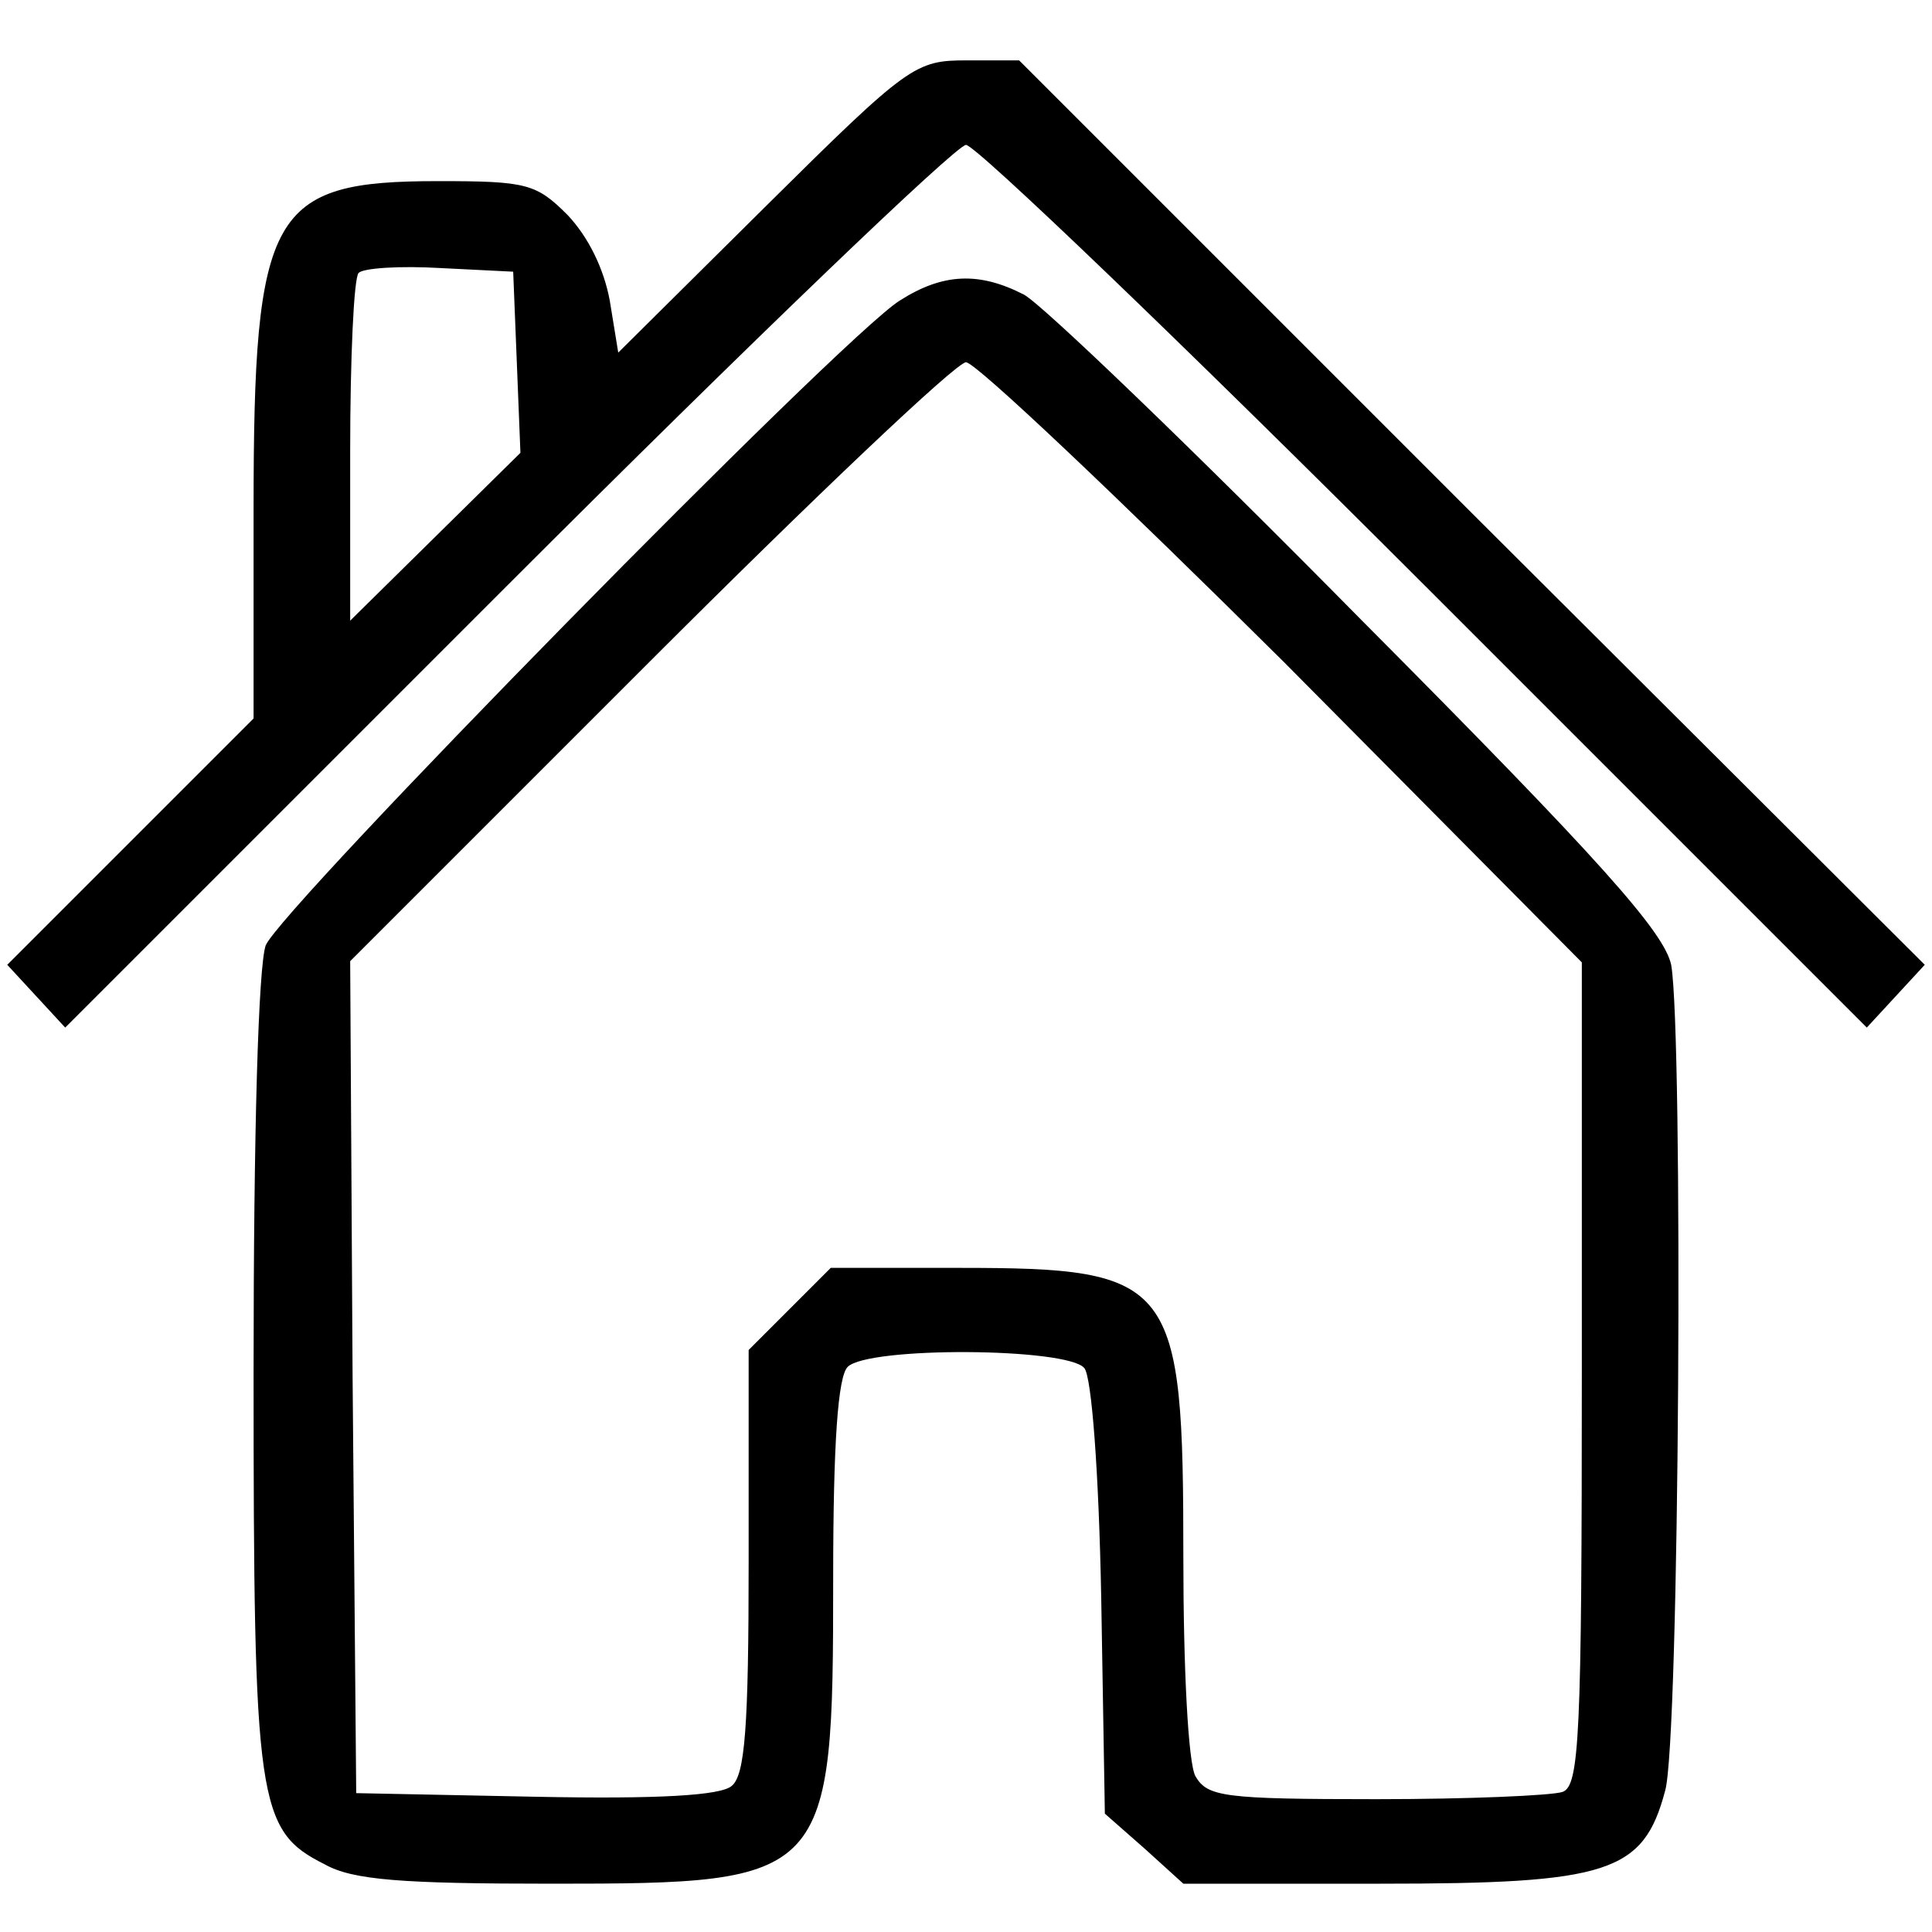 <?xml version="1.0" standalone="no"?>
<!DOCTYPE svg PUBLIC "-//W3C//DTD SVG 20010904//EN"
 "http://www.w3.org/TR/2001/REC-SVG-20010904/DTD/svg10.dtd">
<svg version="1.0" xmlns="http://www.w3.org/2000/svg"
 width="160pt" height="160pt" viewBox="0 0 160 160"
 preserveAspectRatio="xMidYMid meet">

<g transform="translate(0,160) scale(0.1,-0.1)"
fill="#000000" stroke="none">
<path d="M634 1429 l-122 -121 -7 43 c-5 27 -18 53 -35 71 -26 26 -34 28 -107
28 -139 0 -153 -24 -153 -272 l0 -173 -102 -102 -102 -102 24 -26 24 -26 366
366 c201 201 372 365 380 365 8 0 179 -164 380 -365 l366 -366 24 26 24 26
-375 374 -375 375 -43 0 c-43 0 -48 -3 -167 -121z m-206 -129 l3 -75 -71 -70
-70 -69 0 140 c0 77 3 144 7 148 4 4 34 6 68 4 l60 -3 3 -75z"/>
<path d="M745 1351 c-49 -31 -513 -504 -525 -534 -6 -18 -10 -151 -10 -353 0
-358 3 -380 59 -408 23 -13 64 -16 188 -16 230 0 233 3 233 253 0 113 4 167
12 175 17 17 182 16 196 -1 6 -7 12 -85 14 -191 l3 -178 33 -29 32 -29 163 0
c189 0 218 9 236 77 12 41 15 627 5 684 -6 27 -56 84 -258 287 -138 140 -263
260 -278 268 -37 19 -67 18 -103 -5z m318 -299 l247 -249 0 -340 c0 -302 -2
-342 -16 -347 -9 -3 -78 -6 -154 -6 -127 0 -140 2 -150 19 -6 11 -10 89 -10
181 0 230 -7 240 -186 240 l-106 0 -34 -34 -34 -34 0 -175 c0 -137 -3 -177
-14 -186 -9 -8 -61 -11 -162 -9 l-149 3 -3 345 -2 344 248 248 c136 136 254
248 262 248 8 0 126 -112 263 -248z"/>
</g>
</svg>
